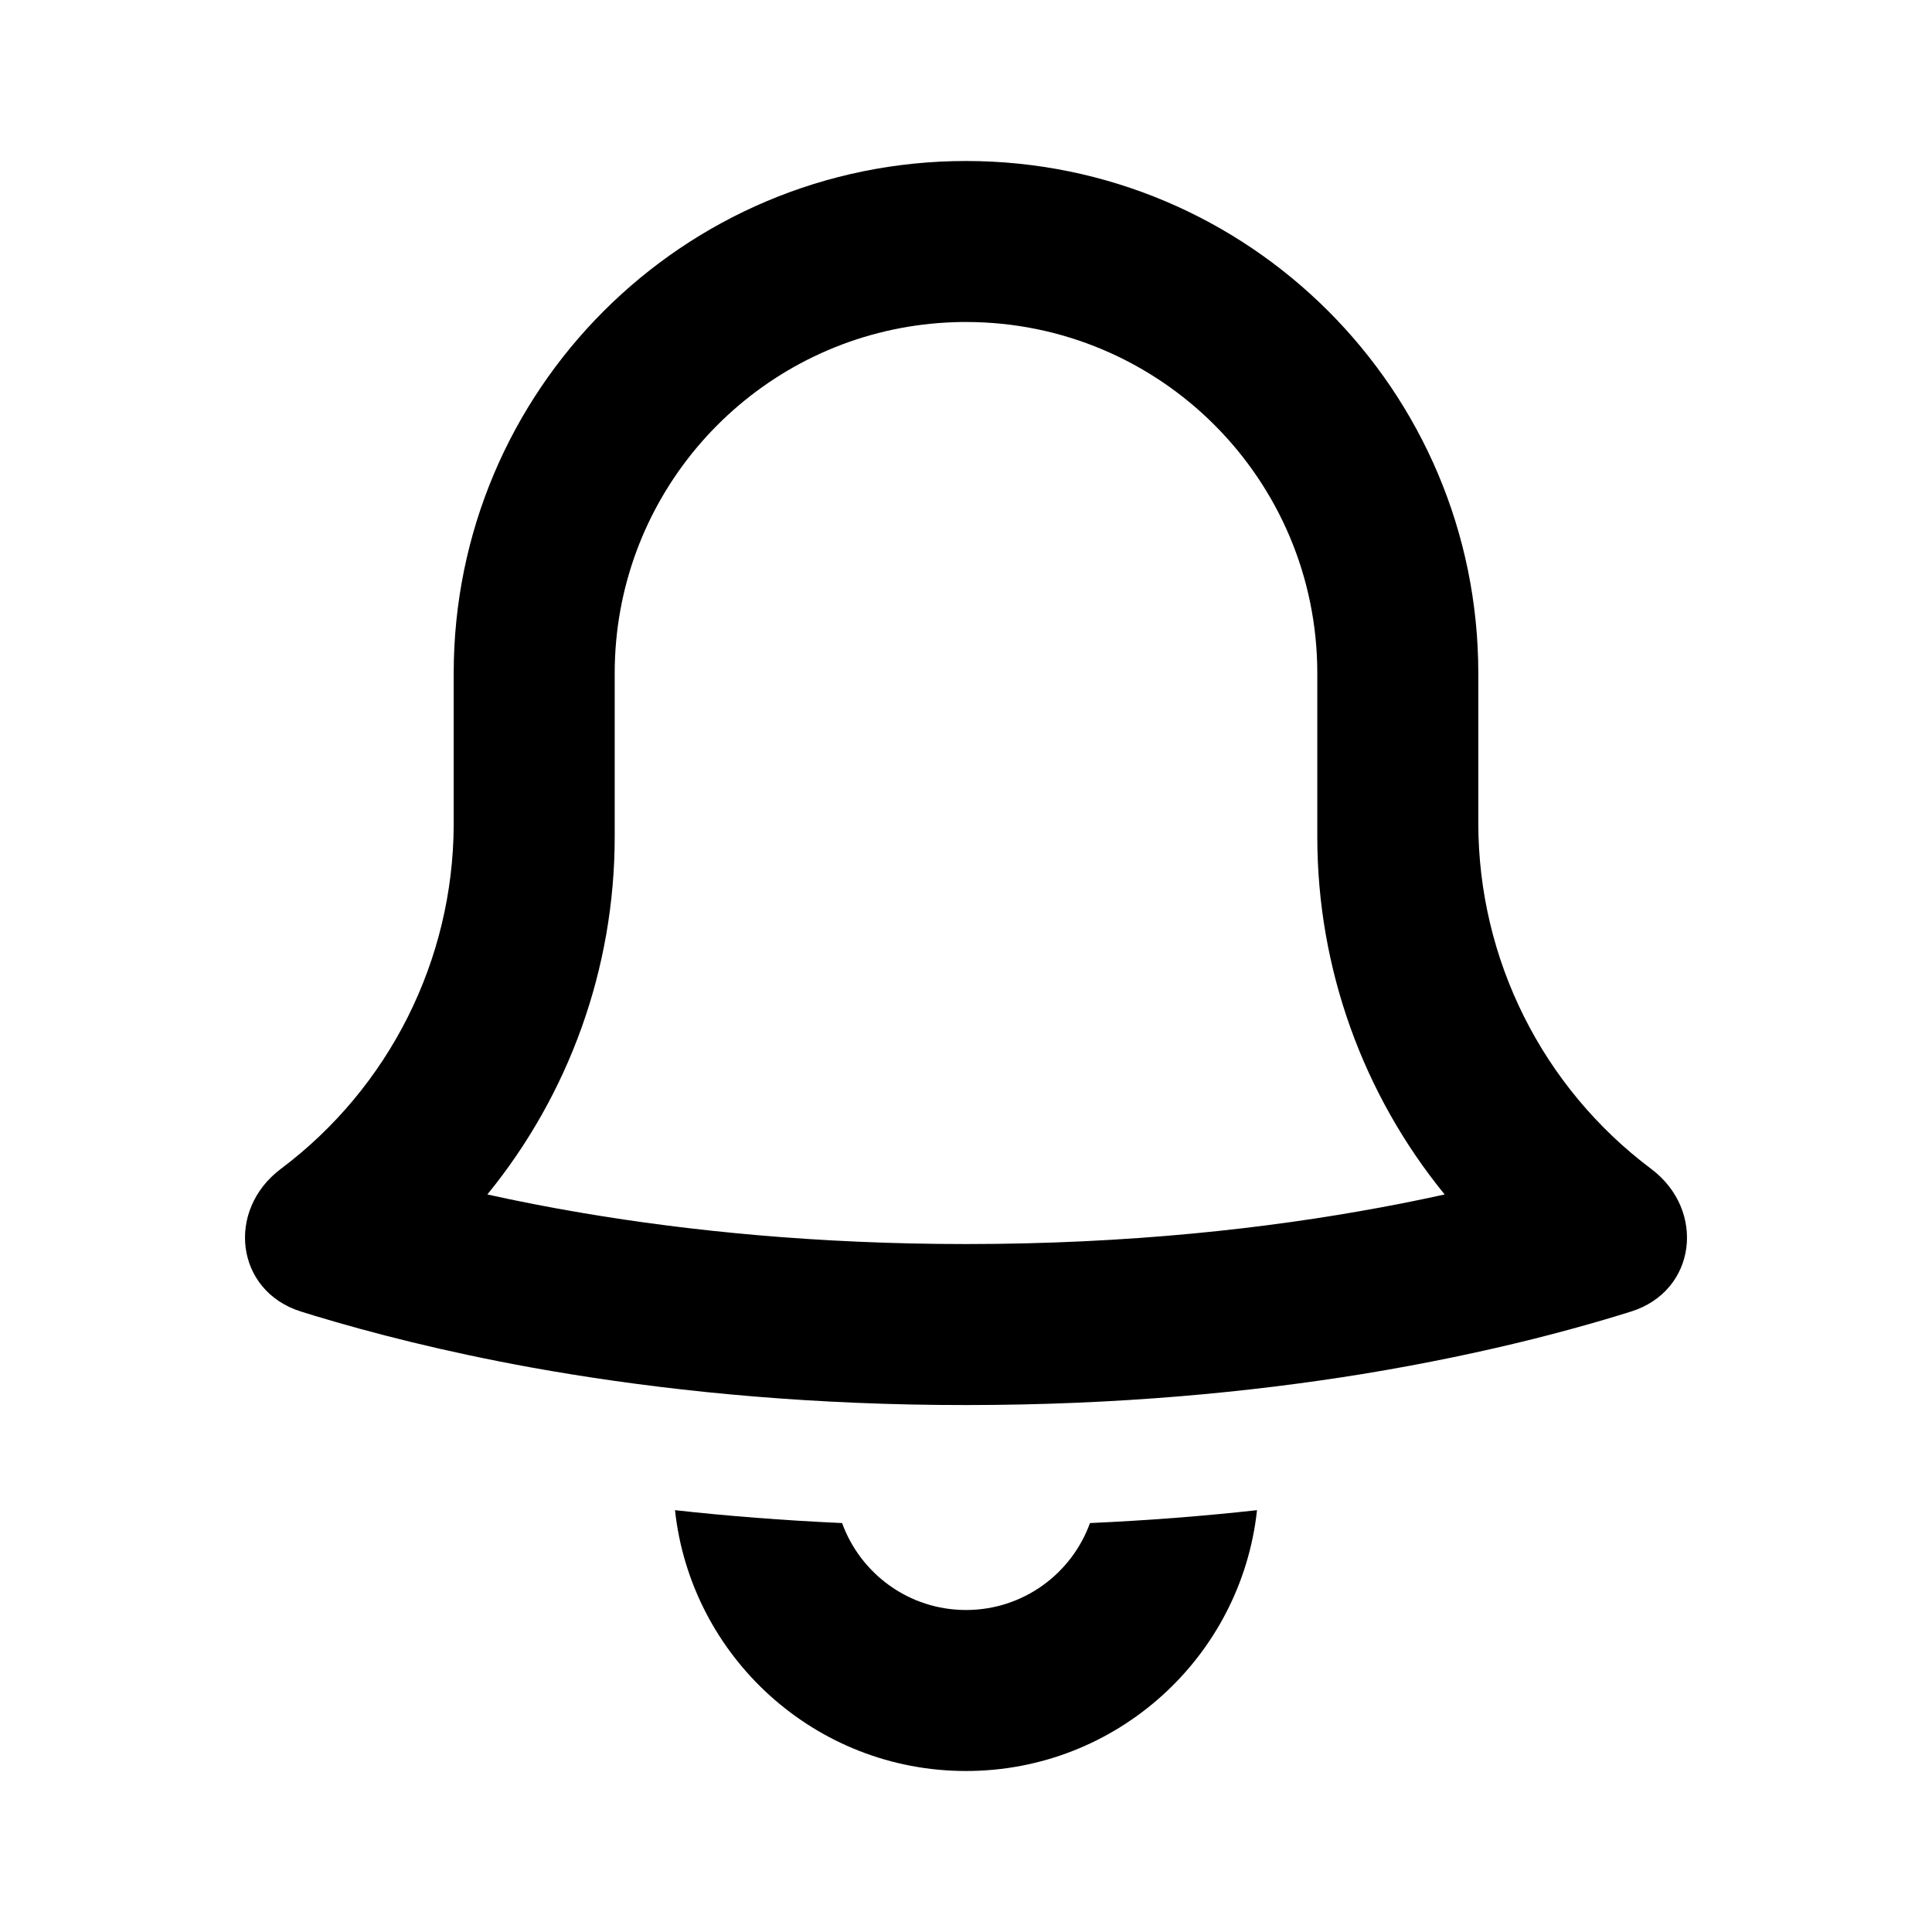 <svg width="24" height="24" viewBox="0 0 24 24" fill="none" xmlns="http://www.w3.org/2000/svg">
<g clip-path="url(#clip0_156_25471)">
<path fill-rule="evenodd" clip-rule="evenodd" d="M3.896 16.341C3.843 16.325 3.791 16.309 3.74 16.293C2.924 16.038 2.805 15.033 3.489 14.52C4.835 13.51 5.63 11.928 5.636 10.246V8.364C5.636 4.849 8.485 2 12 2C15.514 2 18.364 4.849 18.364 8.364V10.225C18.364 11.915 19.159 13.506 20.511 14.52C21.195 15.033 21.076 16.038 20.26 16.293C20.156 16.326 20.047 16.358 19.934 16.392C19.663 16.472 19.366 16.553 19.044 16.634C18.427 16.788 17.718 16.939 16.922 17.069C15.538 17.294 13.889 17.454 12 17.454C12 17.454 12 17.454 12 17.454C11.764 17.454 11.531 17.452 11.303 17.447C9.492 17.409 7.92 17.225 6.609 16.989C5.522 16.792 4.616 16.559 3.902 16.343C3.9 16.342 3.898 16.342 3.896 16.341ZM7.242 15.069C8.557 15.291 10.152 15.454 12 15.454C14.031 15.454 15.756 15.258 17.141 15.001C17.424 14.949 17.692 14.894 17.946 14.838C16.933 13.597 16.364 12.032 16.364 10.396V8.364C16.364 5.954 14.41 4 12 4C11.981 4 11.962 4 11.944 4C11.687 4.004 11.435 4.029 11.191 4.075C9.167 4.454 7.636 6.23 7.636 8.364V10.225C7.636 10.233 7.636 10.241 7.636 10.25V10.396C7.636 12.032 7.067 13.597 6.054 14.838C6.42 14.919 6.816 14.997 7.242 15.069Z" fill="black"/>
<path d="M12 20C12.709 20 13.312 19.55 13.54 18.92C14.272 18.887 14.964 18.832 15.615 18.76C15.418 20.582 13.874 22 12 22C10.126 22 8.583 20.582 8.385 18.76C9.036 18.832 9.729 18.887 10.461 18.92C10.689 19.55 11.292 20 12 20Z" fill="black"/>
</g>
<defs>
<clipPath id="clip0_156_25471">
<rect width="24" height="24" fill="white"/>
</clipPath>
</defs>
</svg>
